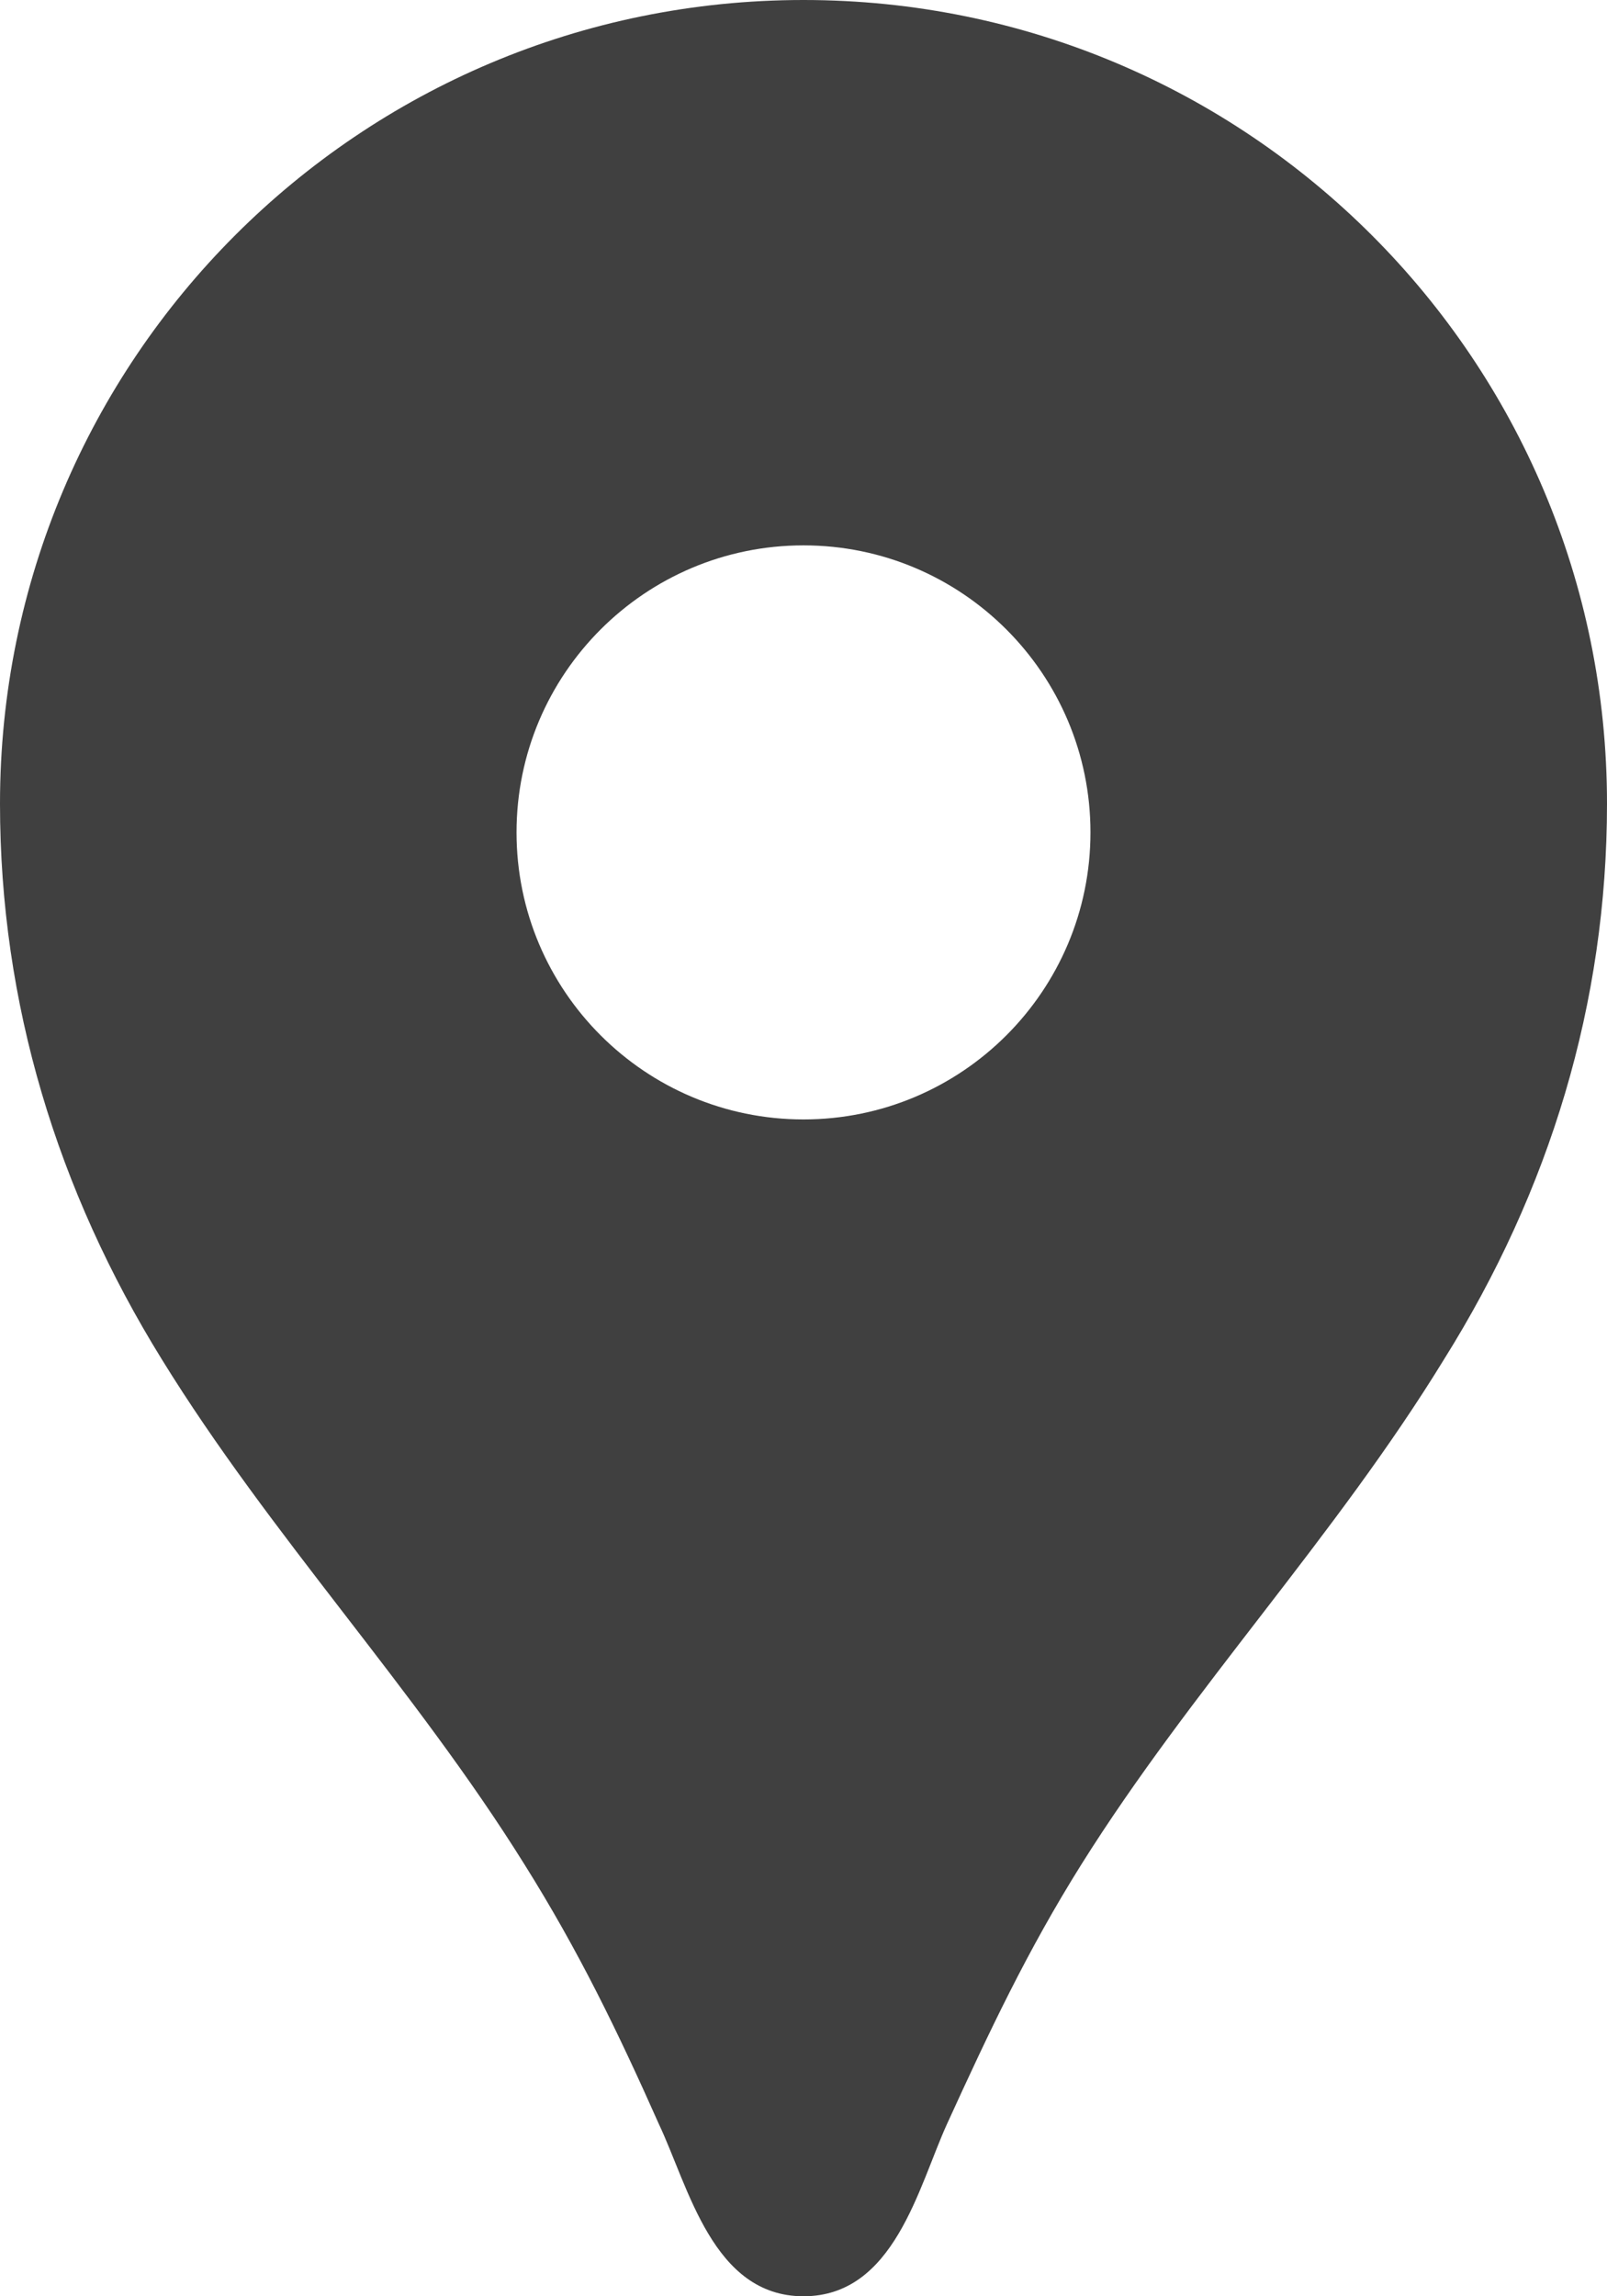<svg width="70" height="100" viewBox="0 0 70 100" fill="none" xmlns="http://www.w3.org/2000/svg">
<path d="M35 0C15.65 0 0 15.65 0 35C0 43.7 2.5 51.85 7.05 59.2C11.8 66.9 18.05 73.5 22.85 81.2C25.2 84.95 26.9 88.45 28.7 92.5C30 95.25 31.05 100 35 100C38.95 100 40 95.25 41.25 92.5C43.1 88.45 44.75 84.95 47.1 81.2C51.9 73.55 58.15 66.95 62.9 59.2C67.5 51.85 70 43.7 70 35C70 15.65 54.35 0 35 0ZM35 48.75C28.1 48.75 22.5 43.15 22.5 36.25C22.5 29.35 28.1 23.75 35 23.75C41.9 23.75 47.5 29.35 47.5 36.25C47.5 43.15 41.9 48.75 35 48.75Z" fill="#404040"/>
</svg>
